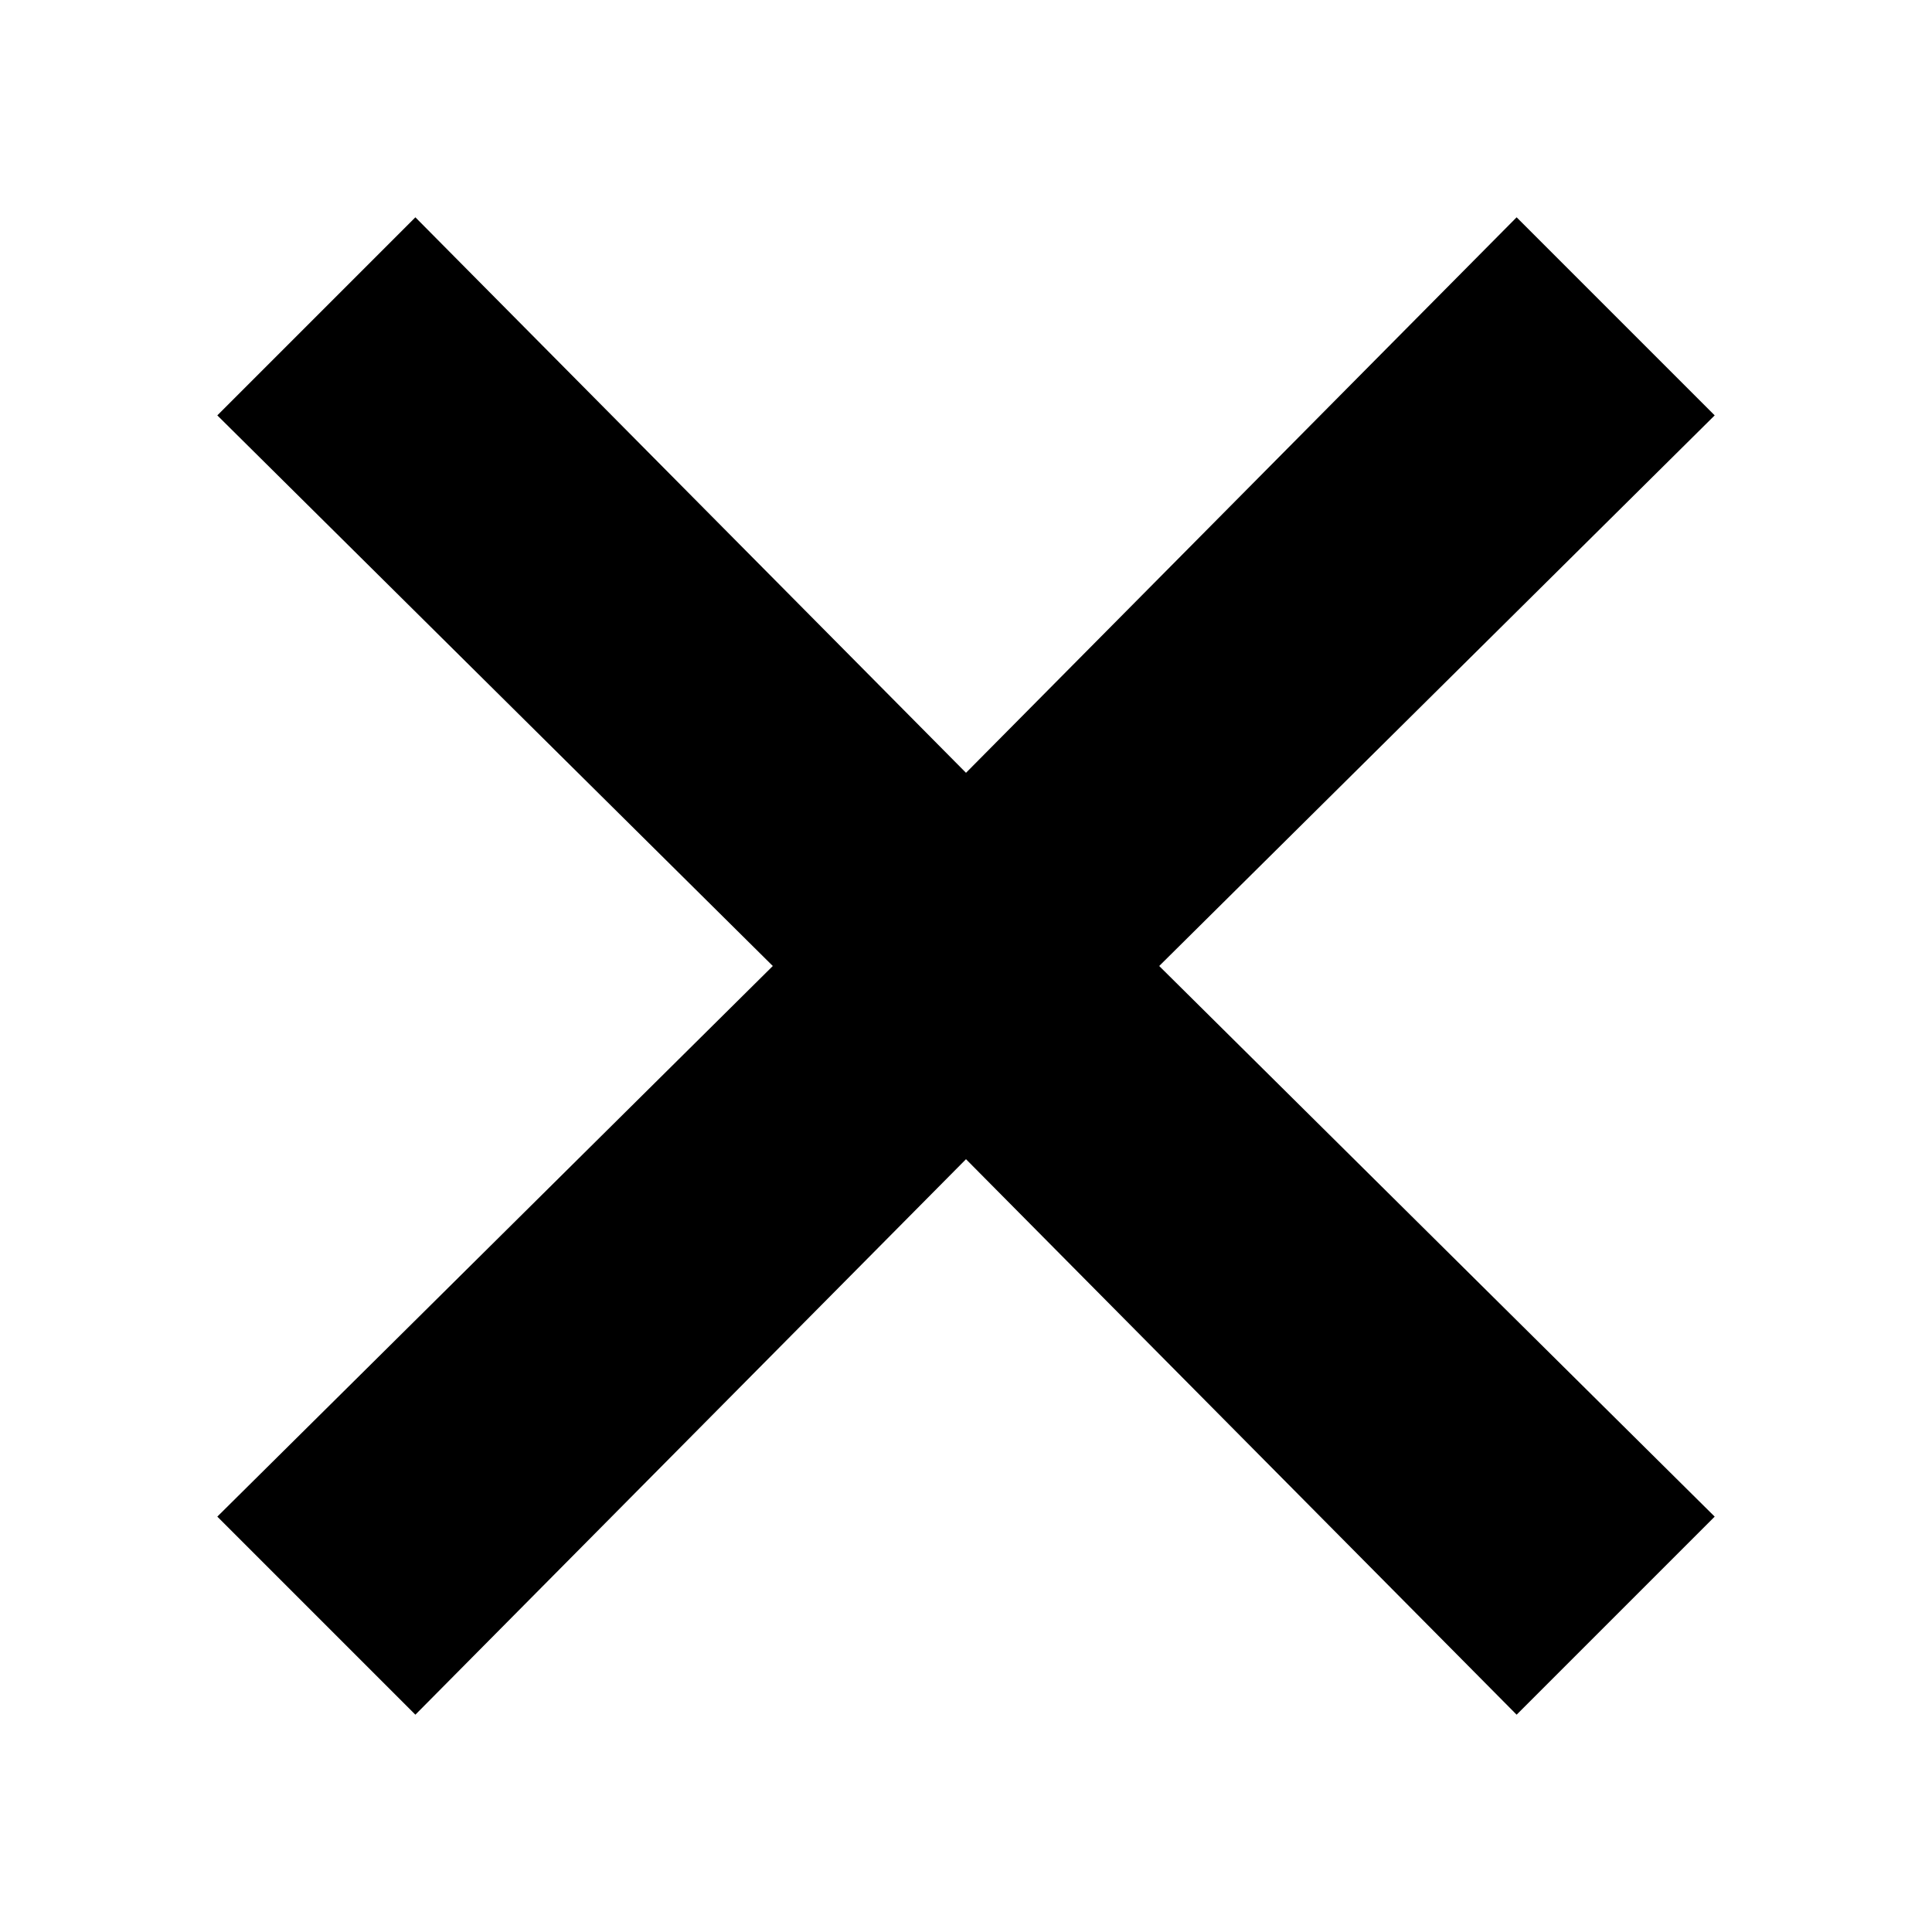 <svg width="25" height="25" viewBox="0 0 25 25" fill="none" xmlns="http://www.w3.org/2000/svg">
<g clip-path="url(#clip0_13206_17086)">
<path fill-rule="evenodd" clip-rule="evenodd" d="M22.188 5.375L19.625 2.812L12.5 10L5.375 2.812L2.812 5.375L10 12.5L2.812 19.625L5.375 22.188L12.5 15L19.625 22.188L22.188 19.625L15 12.5L22.188 5.375Z" fill="black"/>
</g>
<defs>
<clipPath id="clip0_13206_17086">
<rect width="25" height="25" fill="white"/>
</clipPath>
</defs>
</svg>

